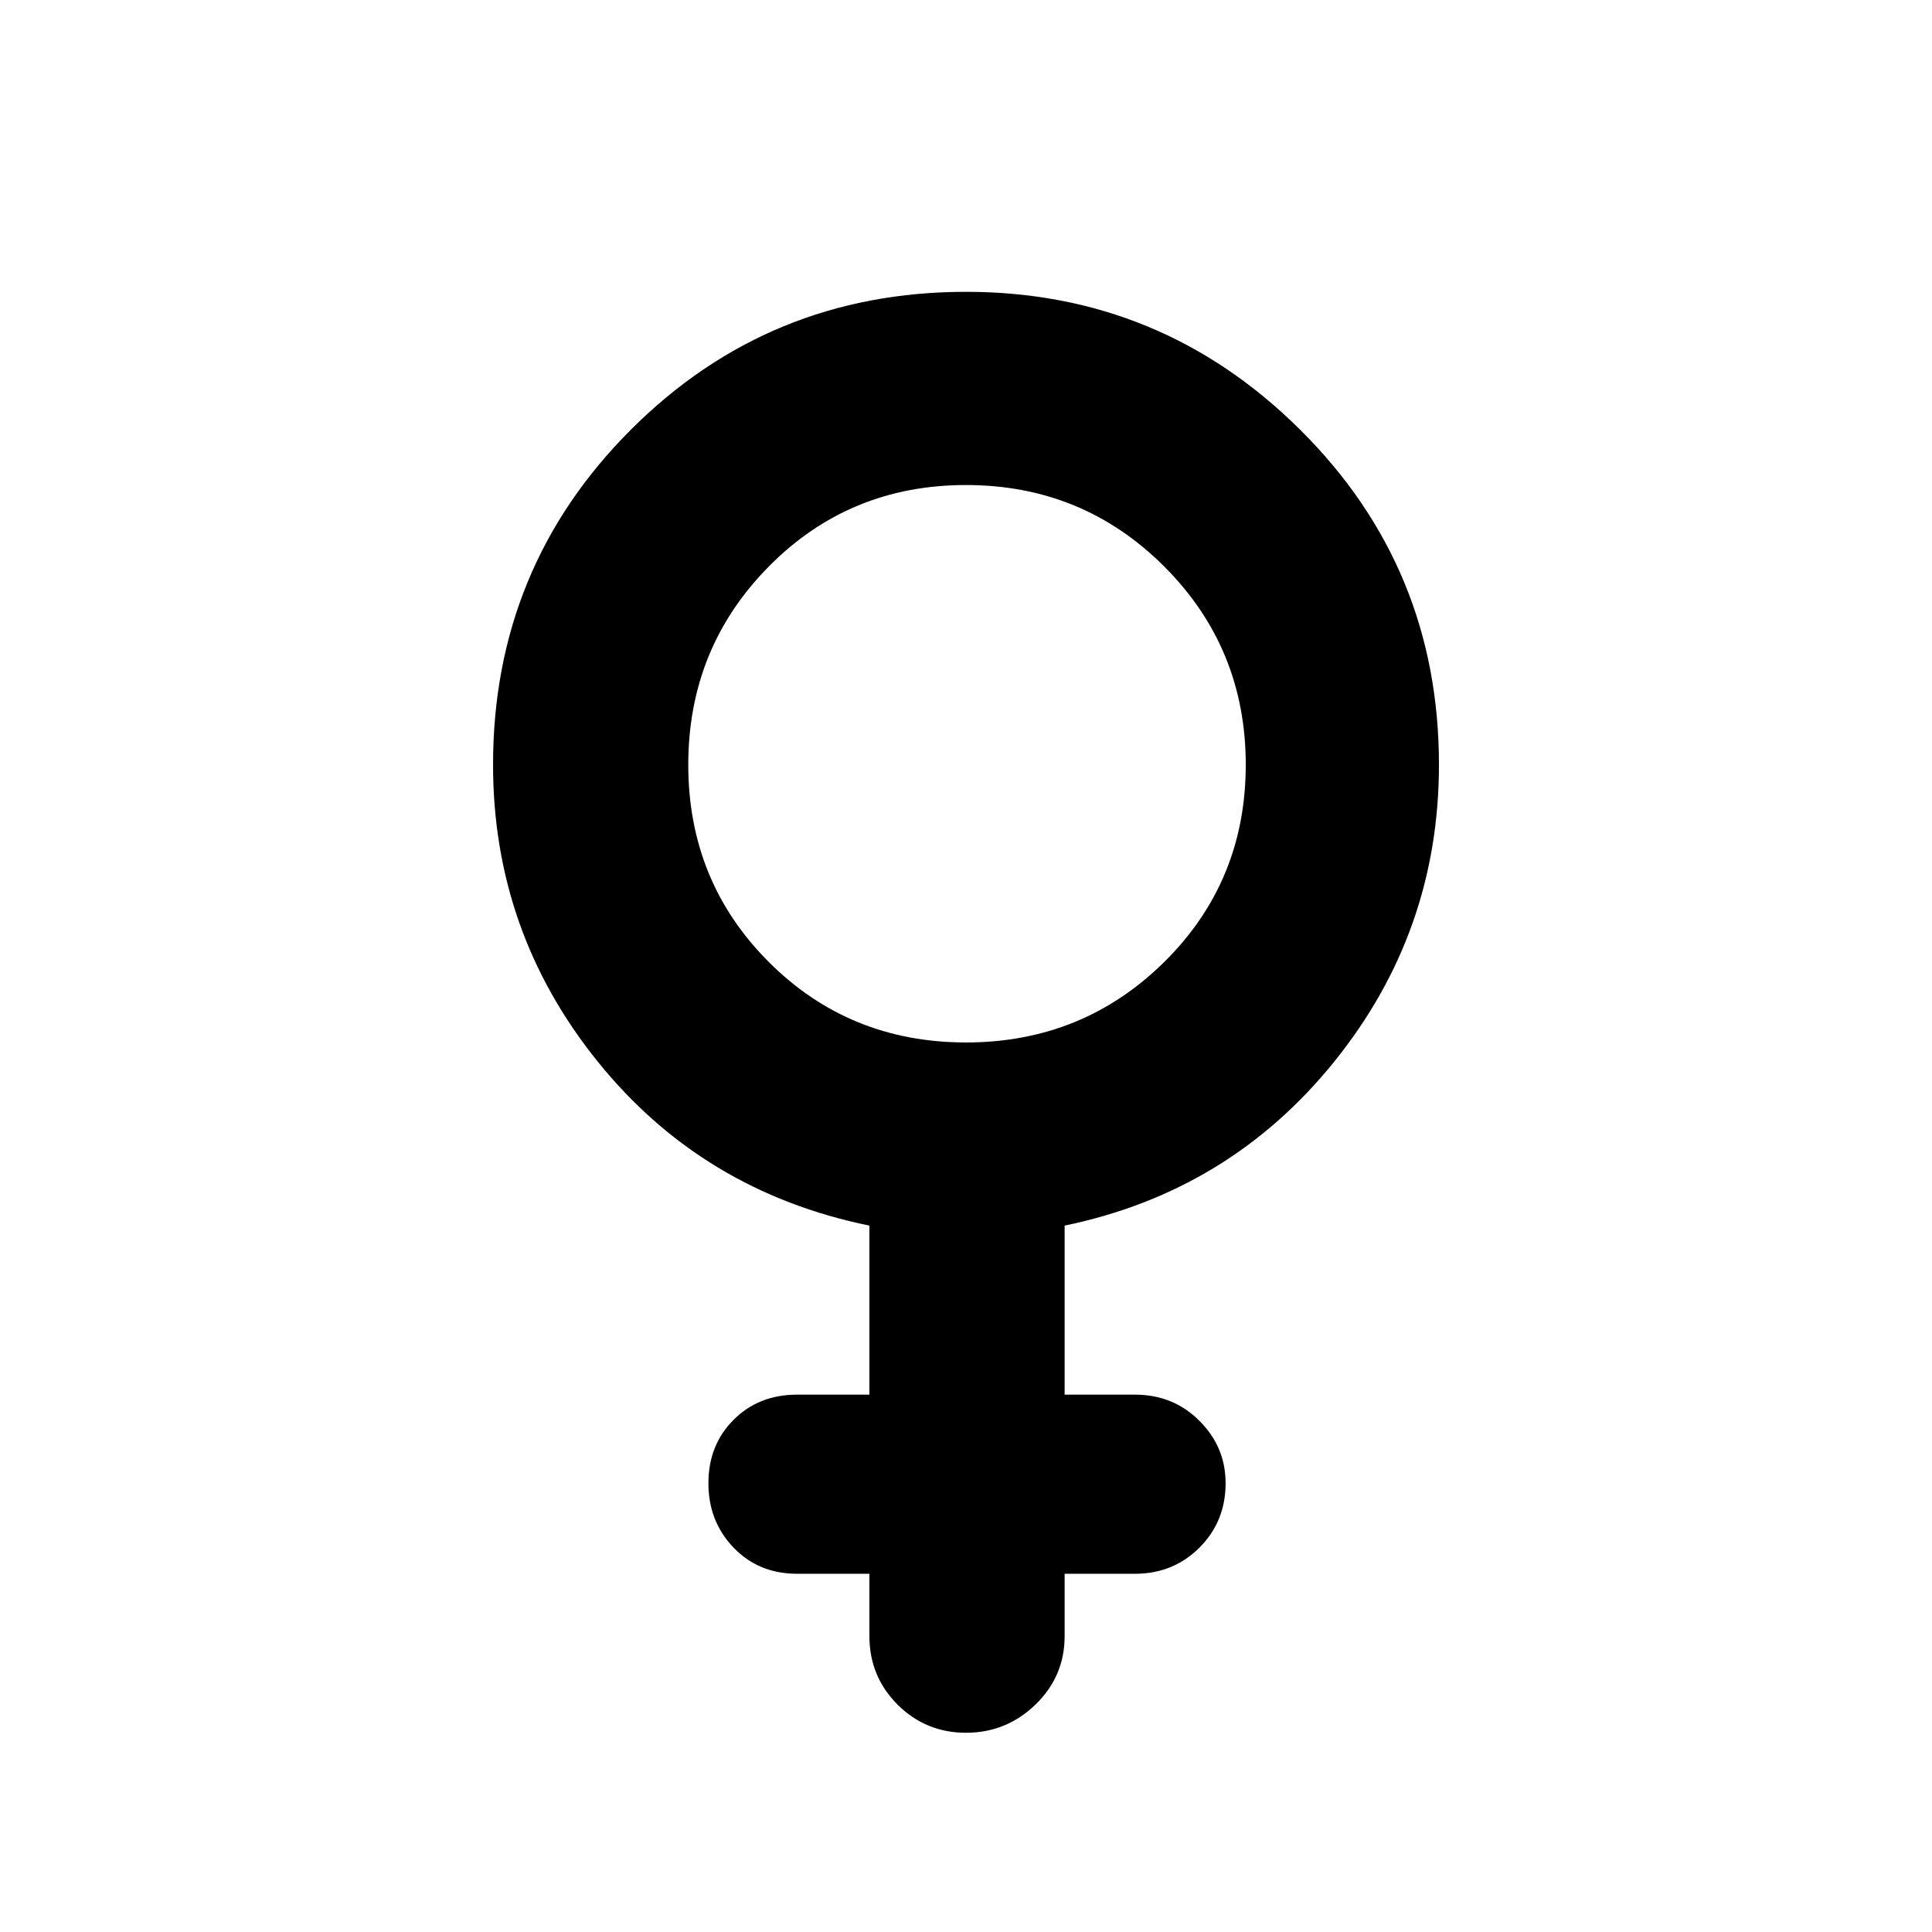 <svg xmlns="http://www.w3.org/2000/svg" height="40" width="40"><path d="M18 25.375Q14.542 24.667 12.375 21.979Q10.208 19.292 10.208 15.833Q10.208 11.75 13.062 8.896Q15.917 6.042 20 6.042Q24.042 6.042 26.917 8.896Q29.792 11.75 29.792 15.833Q29.792 19.292 27.625 21.979Q25.458 24.667 22.042 25.375V28.875H23.5Q24.292 28.875 24.833 29.417Q25.375 29.958 25.375 30.708Q25.375 31.5 24.833 32.042Q24.292 32.583 23.5 32.583H22.042V33.875Q22.042 34.708 21.438 35.292Q20.833 35.875 20 35.875Q19.167 35.875 18.583 35.292Q18 34.708 18 33.875V32.583H16.5Q15.708 32.583 15.188 32.042Q14.667 31.5 14.667 30.708Q14.667 29.917 15.188 29.396Q15.708 28.875 16.5 28.875H18ZM20 21.583Q22.417 21.583 24.104 19.917Q25.792 18.25 25.792 15.833Q25.792 13.417 24.104 11.729Q22.417 10.042 20 10.042Q17.583 10.042 15.917 11.729Q14.25 13.417 14.25 15.833Q14.25 18.25 15.917 19.917Q17.583 21.583 20 21.583Z"/></svg>